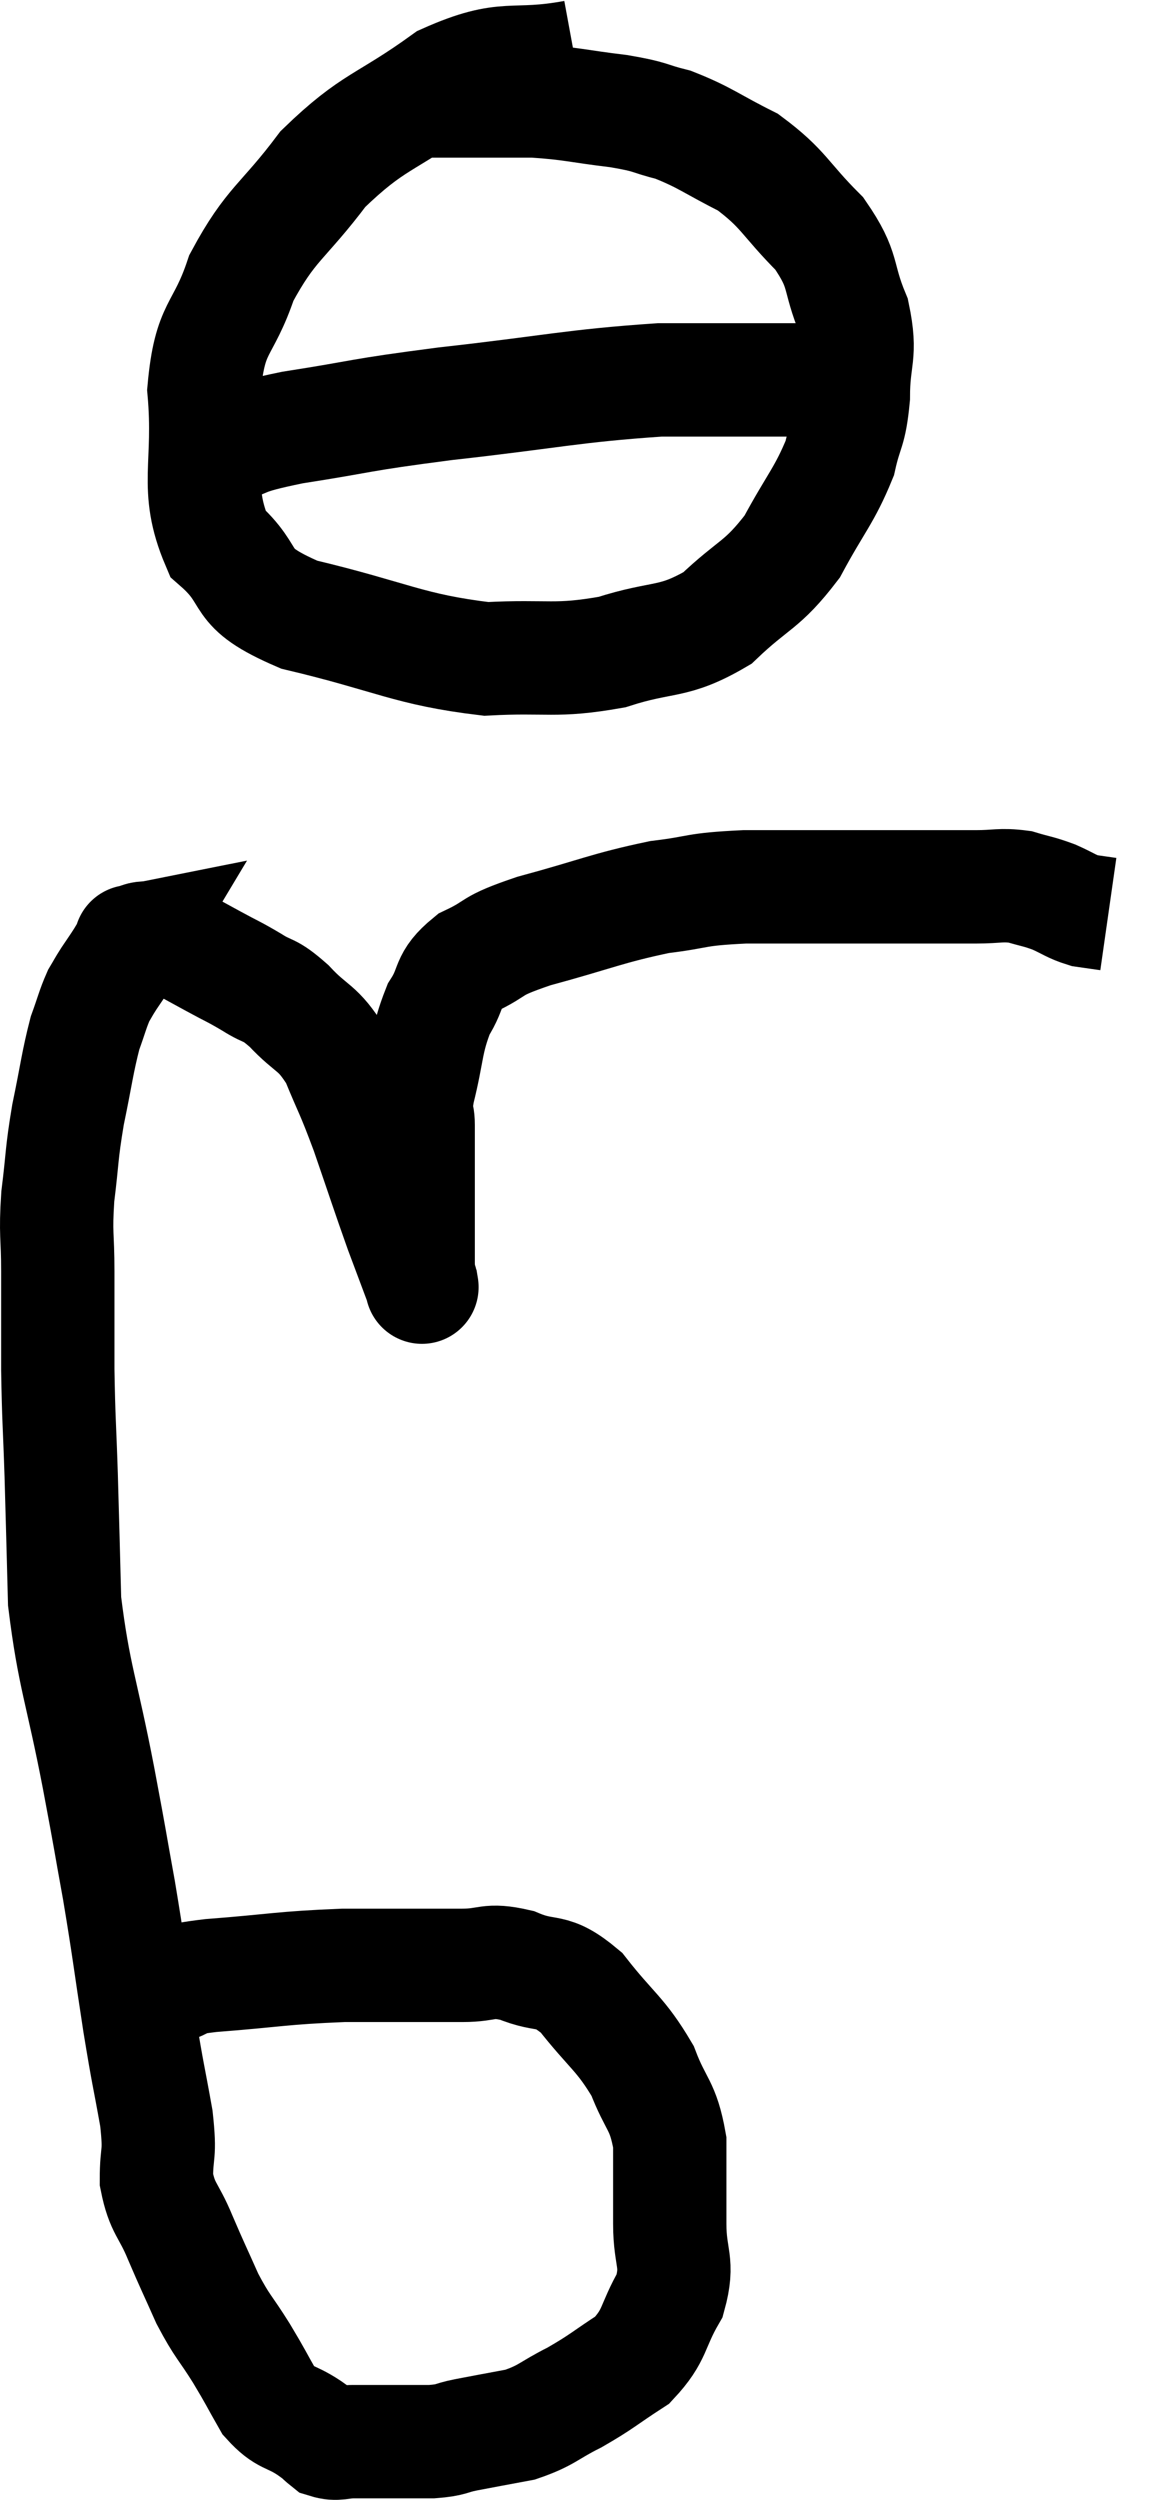 <svg xmlns="http://www.w3.org/2000/svg" viewBox="8.88 1.88 20.56 44.087" width="20.56" height="44.087"><path d="M 11.82 36.96 C 11.88 36.93, 11.745 36.96, 11.94 36.9 C 12.27 36.81, 11.85 36.81, 12.6 36.72 C 13.77 36.63, 13.83 36.585, 14.94 36.54 C 15.99 36.54, 16.275 36.54, 17.04 36.54 C 17.52 36.54, 17.475 36.42, 18 36.54 C 18.57 36.78, 18.585 36.555, 19.14 37.02 C 19.68 37.71, 19.83 37.74, 20.22 38.4 C 20.46 39.03, 20.58 38.985, 20.7 39.66 C 20.7 40.38, 20.7 40.425, 20.7 41.1 C 20.7 41.73, 20.865 41.76, 20.7 42.36 C 20.37 42.93, 20.46 43.05, 20.04 43.5 C 19.53 43.83, 19.515 43.875, 19.02 44.16 C 18.54 44.4, 18.54 44.475, 18.06 44.64 C 17.58 44.73, 17.49 44.745, 17.1 44.82 C 16.8 44.88, 16.875 44.91, 16.5 44.94 C 16.05 44.94, 15.945 44.94, 15.6 44.94 C 15.36 44.94, 15.36 44.94, 15.12 44.94 C 14.88 44.94, 14.835 45, 14.64 44.94 C 14.49 44.82, 14.595 44.88, 14.34 44.7 C 13.98 44.46, 13.92 44.55, 13.62 44.22 C 13.38 43.8, 13.41 43.83, 13.14 43.38 C 12.84 42.9, 12.81 42.93, 12.54 42.42 C 12.3 41.88, 12.285 41.865, 12.06 41.34 C 11.85 40.83, 11.745 40.845, 11.64 40.32 C 11.64 39.78, 11.715 39.93, 11.64 39.24 C 11.49 38.4, 11.505 38.565, 11.34 37.56 C 11.16 36.39, 11.16 36.3, 10.98 35.22 C 10.8 34.23, 10.86 34.515, 10.62 33.24 C 10.32 31.68, 10.185 31.455, 10.02 30.12 C 9.99 29.01, 9.99 28.92, 9.96 27.9 C 9.93 26.97, 9.915 26.94, 9.9 26.04 C 9.9 25.17, 9.9 25.065, 9.9 24.3 C 9.9 23.64, 9.855 23.67, 9.9 22.98 C 9.99 22.26, 9.96 22.26, 10.08 21.54 C 10.23 20.82, 10.245 20.625, 10.38 20.1 C 10.5 19.77, 10.515 19.68, 10.62 19.44 C 10.71 19.29, 10.695 19.305, 10.8 19.14 C 10.92 18.96, 10.935 18.945, 11.04 18.78 C 11.13 18.63, 11.175 18.555, 11.22 18.48 C 11.22 18.48, 11.145 18.495, 11.22 18.48 C 11.37 18.45, 11.325 18.42, 11.52 18.42 C 11.76 18.45, 11.715 18.375, 12 18.48 C 12.33 18.66, 12.33 18.66, 12.66 18.84 C 12.99 19.02, 12.99 19.005, 13.32 19.2 C 13.65 19.41, 13.605 19.29, 13.98 19.62 C 14.4 20.07, 14.475 19.965, 14.82 20.52 C 15.09 21.18, 15.075 21.075, 15.36 21.84 C 15.66 22.71, 15.72 22.905, 15.96 23.58 C 16.14 24.06, 16.23 24.3, 16.32 24.54 C 16.32 24.54, 16.32 24.54, 16.32 24.54 C 16.32 24.54, 16.32 24.54, 16.32 24.54 C 16.32 24.54, 16.335 24.63, 16.32 24.54 C 16.29 24.36, 16.275 24.57, 16.26 24.18 C 16.26 23.58, 16.26 23.595, 16.26 22.98 C 16.26 22.35, 16.26 22.185, 16.26 21.72 C 16.26 21.42, 16.17 21.63, 16.26 21.12 C 16.44 20.4, 16.395 20.25, 16.62 19.68 C 16.89 19.26, 16.74 19.185, 17.16 18.84 C 17.73 18.57, 17.46 18.585, 18.3 18.3 C 19.41 18, 19.59 17.895, 20.52 17.7 C 21.27 17.61, 21.09 17.565, 22.02 17.52 C 23.13 17.52, 23.22 17.52, 24.24 17.52 C 25.17 17.52, 25.44 17.52, 26.1 17.52 C 26.49 17.52, 26.535 17.475, 26.88 17.52 C 27.18 17.61, 27.195 17.595, 27.48 17.7 C 27.75 17.82, 27.78 17.865, 28.02 17.94 C 28.23 17.97, 28.335 17.985, 28.44 18 L 28.44 18" fill="none" stroke="black" stroke-width="2"></path><path d="M 19.02 2.88 C 17.88 3.09, 17.85 2.805, 16.74 3.3 C 15.66 4.08, 15.48 3.99, 14.58 4.86 C 13.86 5.82, 13.665 5.805, 13.14 6.78 C 12.81 7.77, 12.585 7.59, 12.48 8.76 C 12.6 10.11, 12.3 10.47, 12.72 11.46 C 13.44 12.09, 12.975 12.21, 14.16 12.72 C 15.81 13.11, 16.08 13.335, 17.46 13.5 C 18.57 13.44, 18.66 13.56, 19.68 13.38 C 20.61 13.08, 20.745 13.245, 21.54 12.78 C 22.2 12.15, 22.32 12.225, 22.86 11.52 C 23.28 10.74, 23.43 10.62, 23.7 9.96 C 23.82 9.42, 23.88 9.51, 23.94 8.88 C 23.94 8.16, 24.09 8.16, 23.94 7.44 C 23.64 6.72, 23.805 6.675, 23.34 6 C 22.71 5.37, 22.725 5.22, 22.08 4.74 C 21.42 4.41, 21.33 4.305, 20.76 4.08 C 20.28 3.96, 20.415 3.945, 19.8 3.84 C 19.05 3.75, 18.975 3.705, 18.3 3.66 C 17.7 3.66, 17.55 3.66, 17.1 3.66 C 16.8 3.66, 16.695 3.66, 16.5 3.66 L 16.32 3.66" fill="none" stroke="black" stroke-width="2"></path><path d="M 12.66 9.84 C 13.35 9.63, 13.02 9.63, 14.04 9.42 C 15.39 9.21, 15.12 9.21, 16.74 9 C 18.63 8.79, 18.975 8.685, 20.52 8.58 C 21.72 8.58, 22.17 8.58, 22.92 8.58 C 23.22 8.58, 23.175 8.535, 23.52 8.58 C 23.91 8.67, 24.105 8.715, 24.3 8.76 L 24.3 8.76" fill="none" stroke="black" stroke-width="2"></path></svg>
